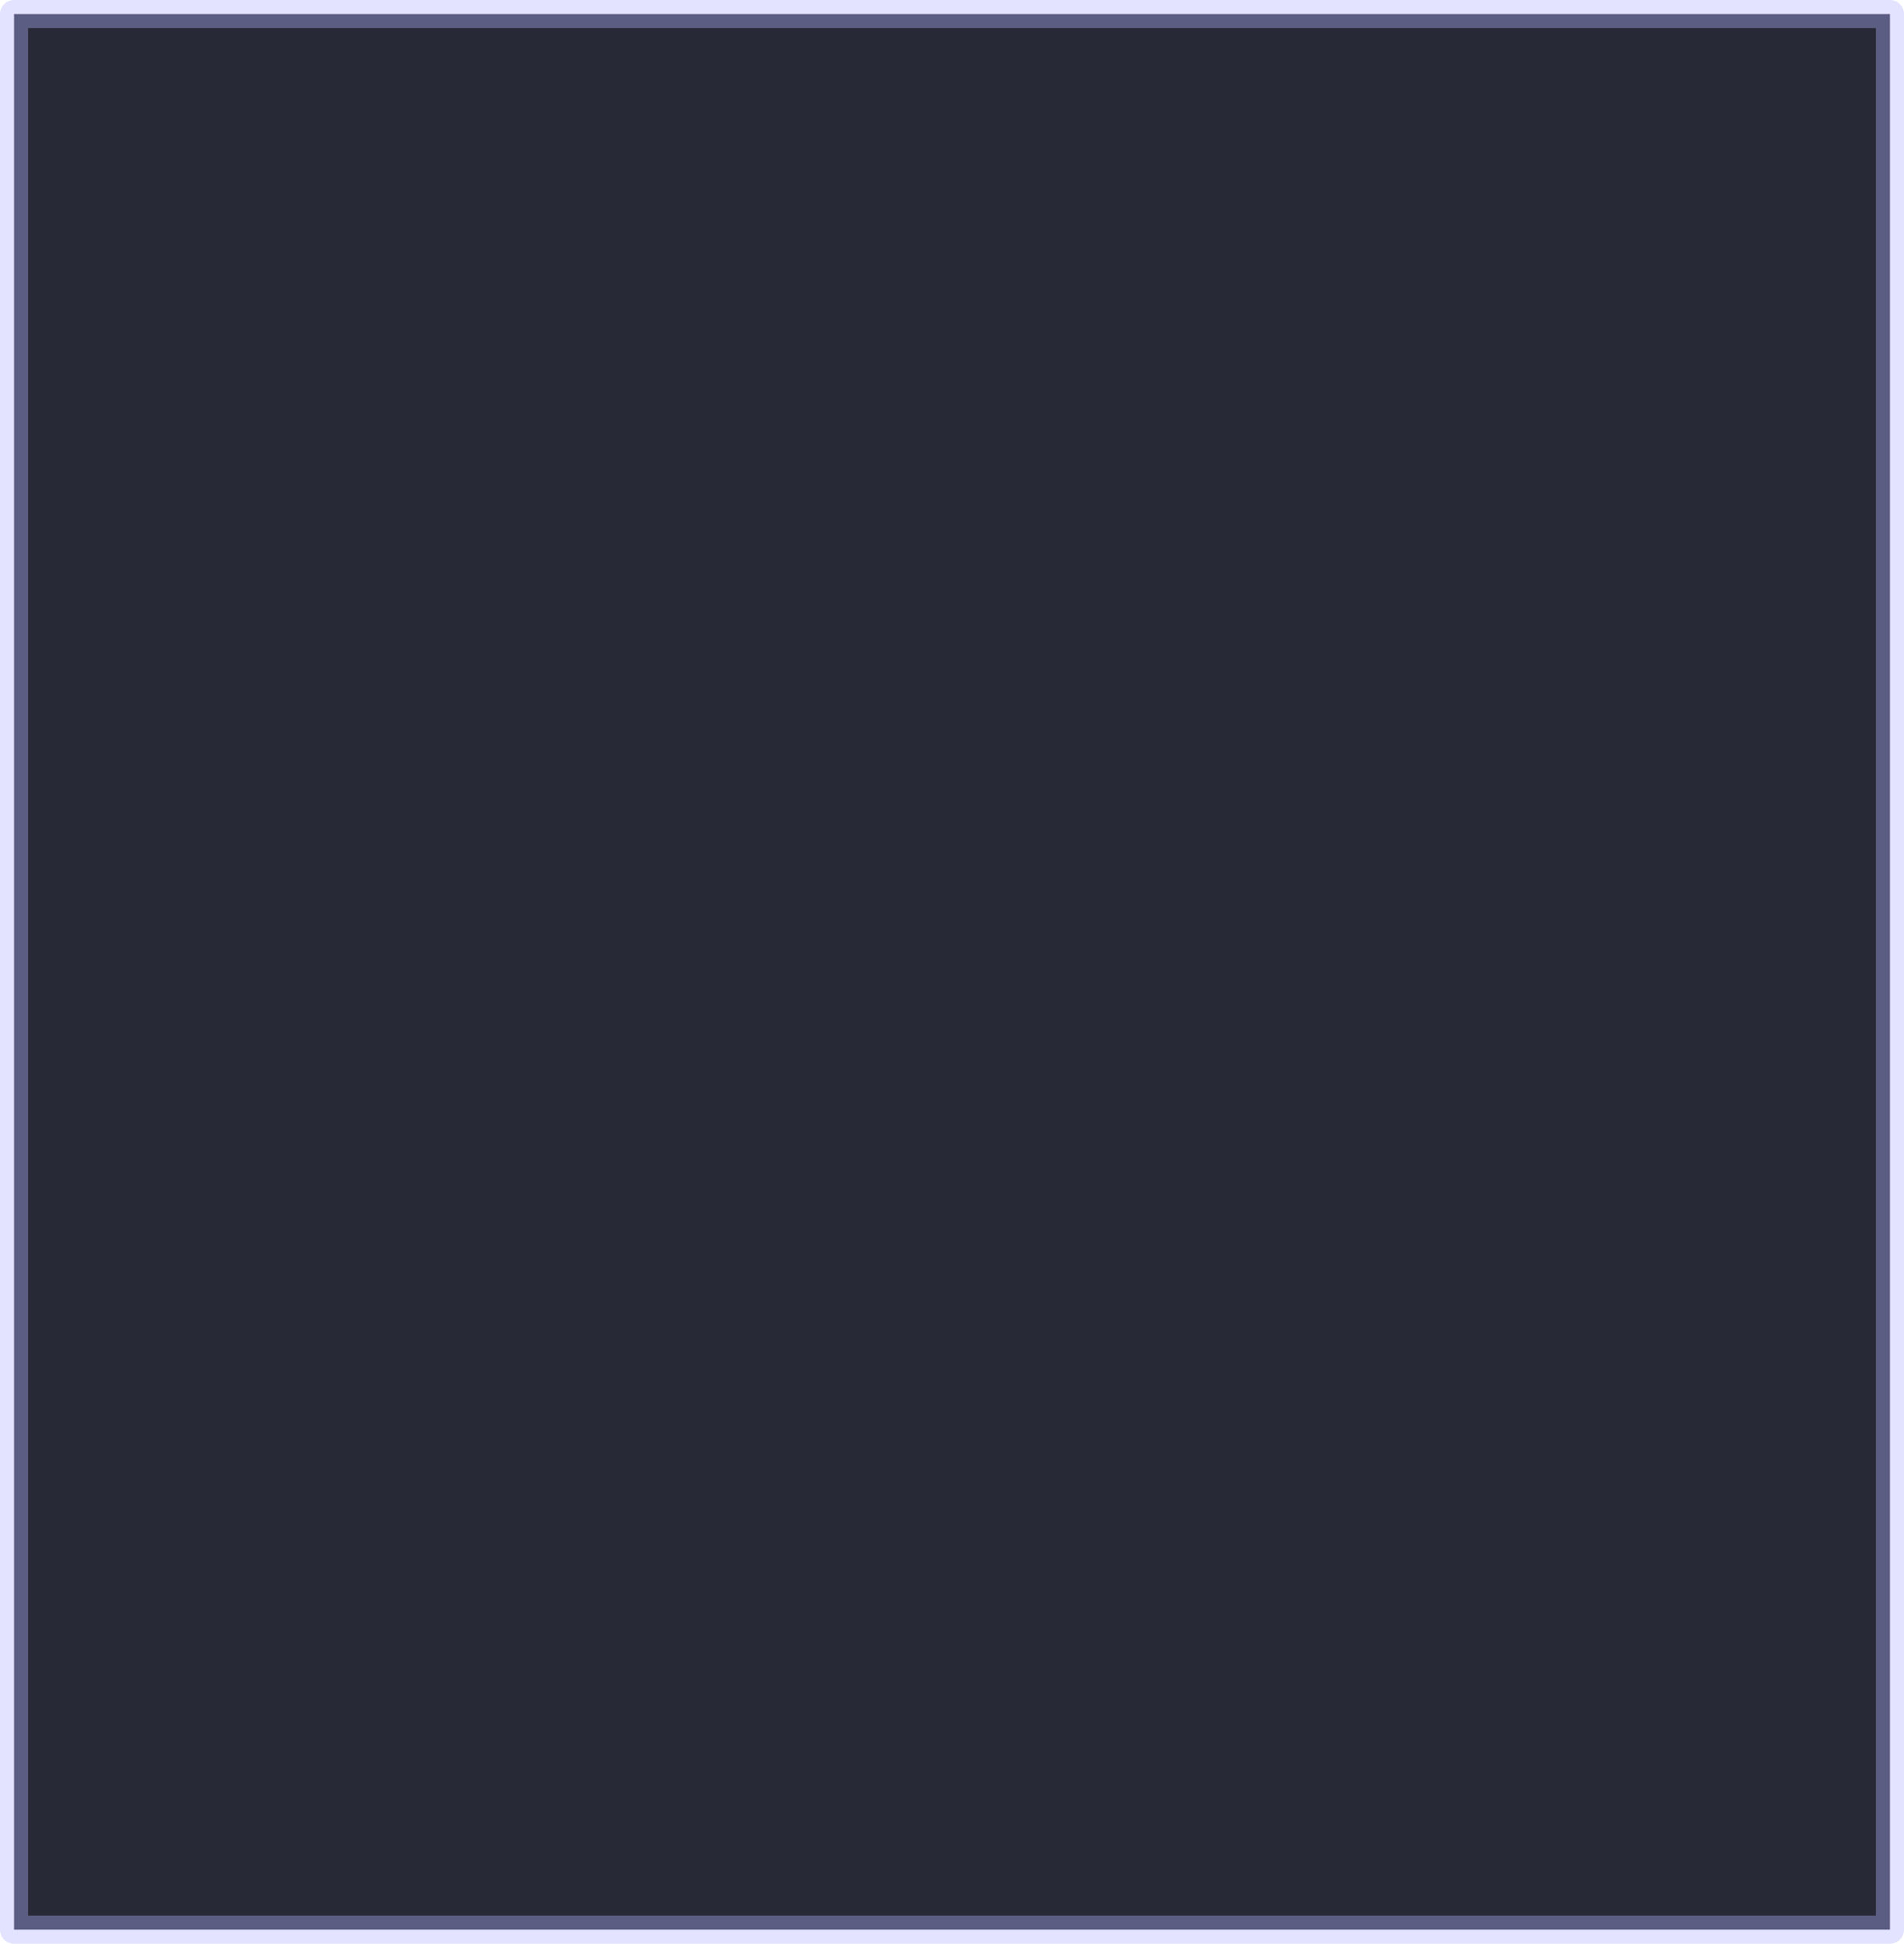 <?xml version="1.0" encoding="UTF-8" standalone="no"?>
<svg xmlns:xlink="http://www.w3.org/1999/xlink" height="69.15px" width="67.75px" xmlns="http://www.w3.org/2000/svg">
  <g transform="matrix(1.0, 0.0, 0.0, 1.0, 34.35, 34.8)">
    <path d="M-33.85 -34.3 L32.9 -34.3 32.9 33.85 -33.85 33.85 -33.85 -34.3" fill="#171927" fill-opacity="0.929" fill-rule="evenodd" stroke="none"/>
    <path d="M-33.85 -34.3 L32.9 -34.3 32.9 33.85 -33.85 33.85 -33.85 -34.3 Z" fill="none" stroke="#b5b4ff" stroke-linecap="round" stroke-linejoin="round" stroke-opacity="0.376" stroke-width="1.0"/>
  </g>
</svg>
